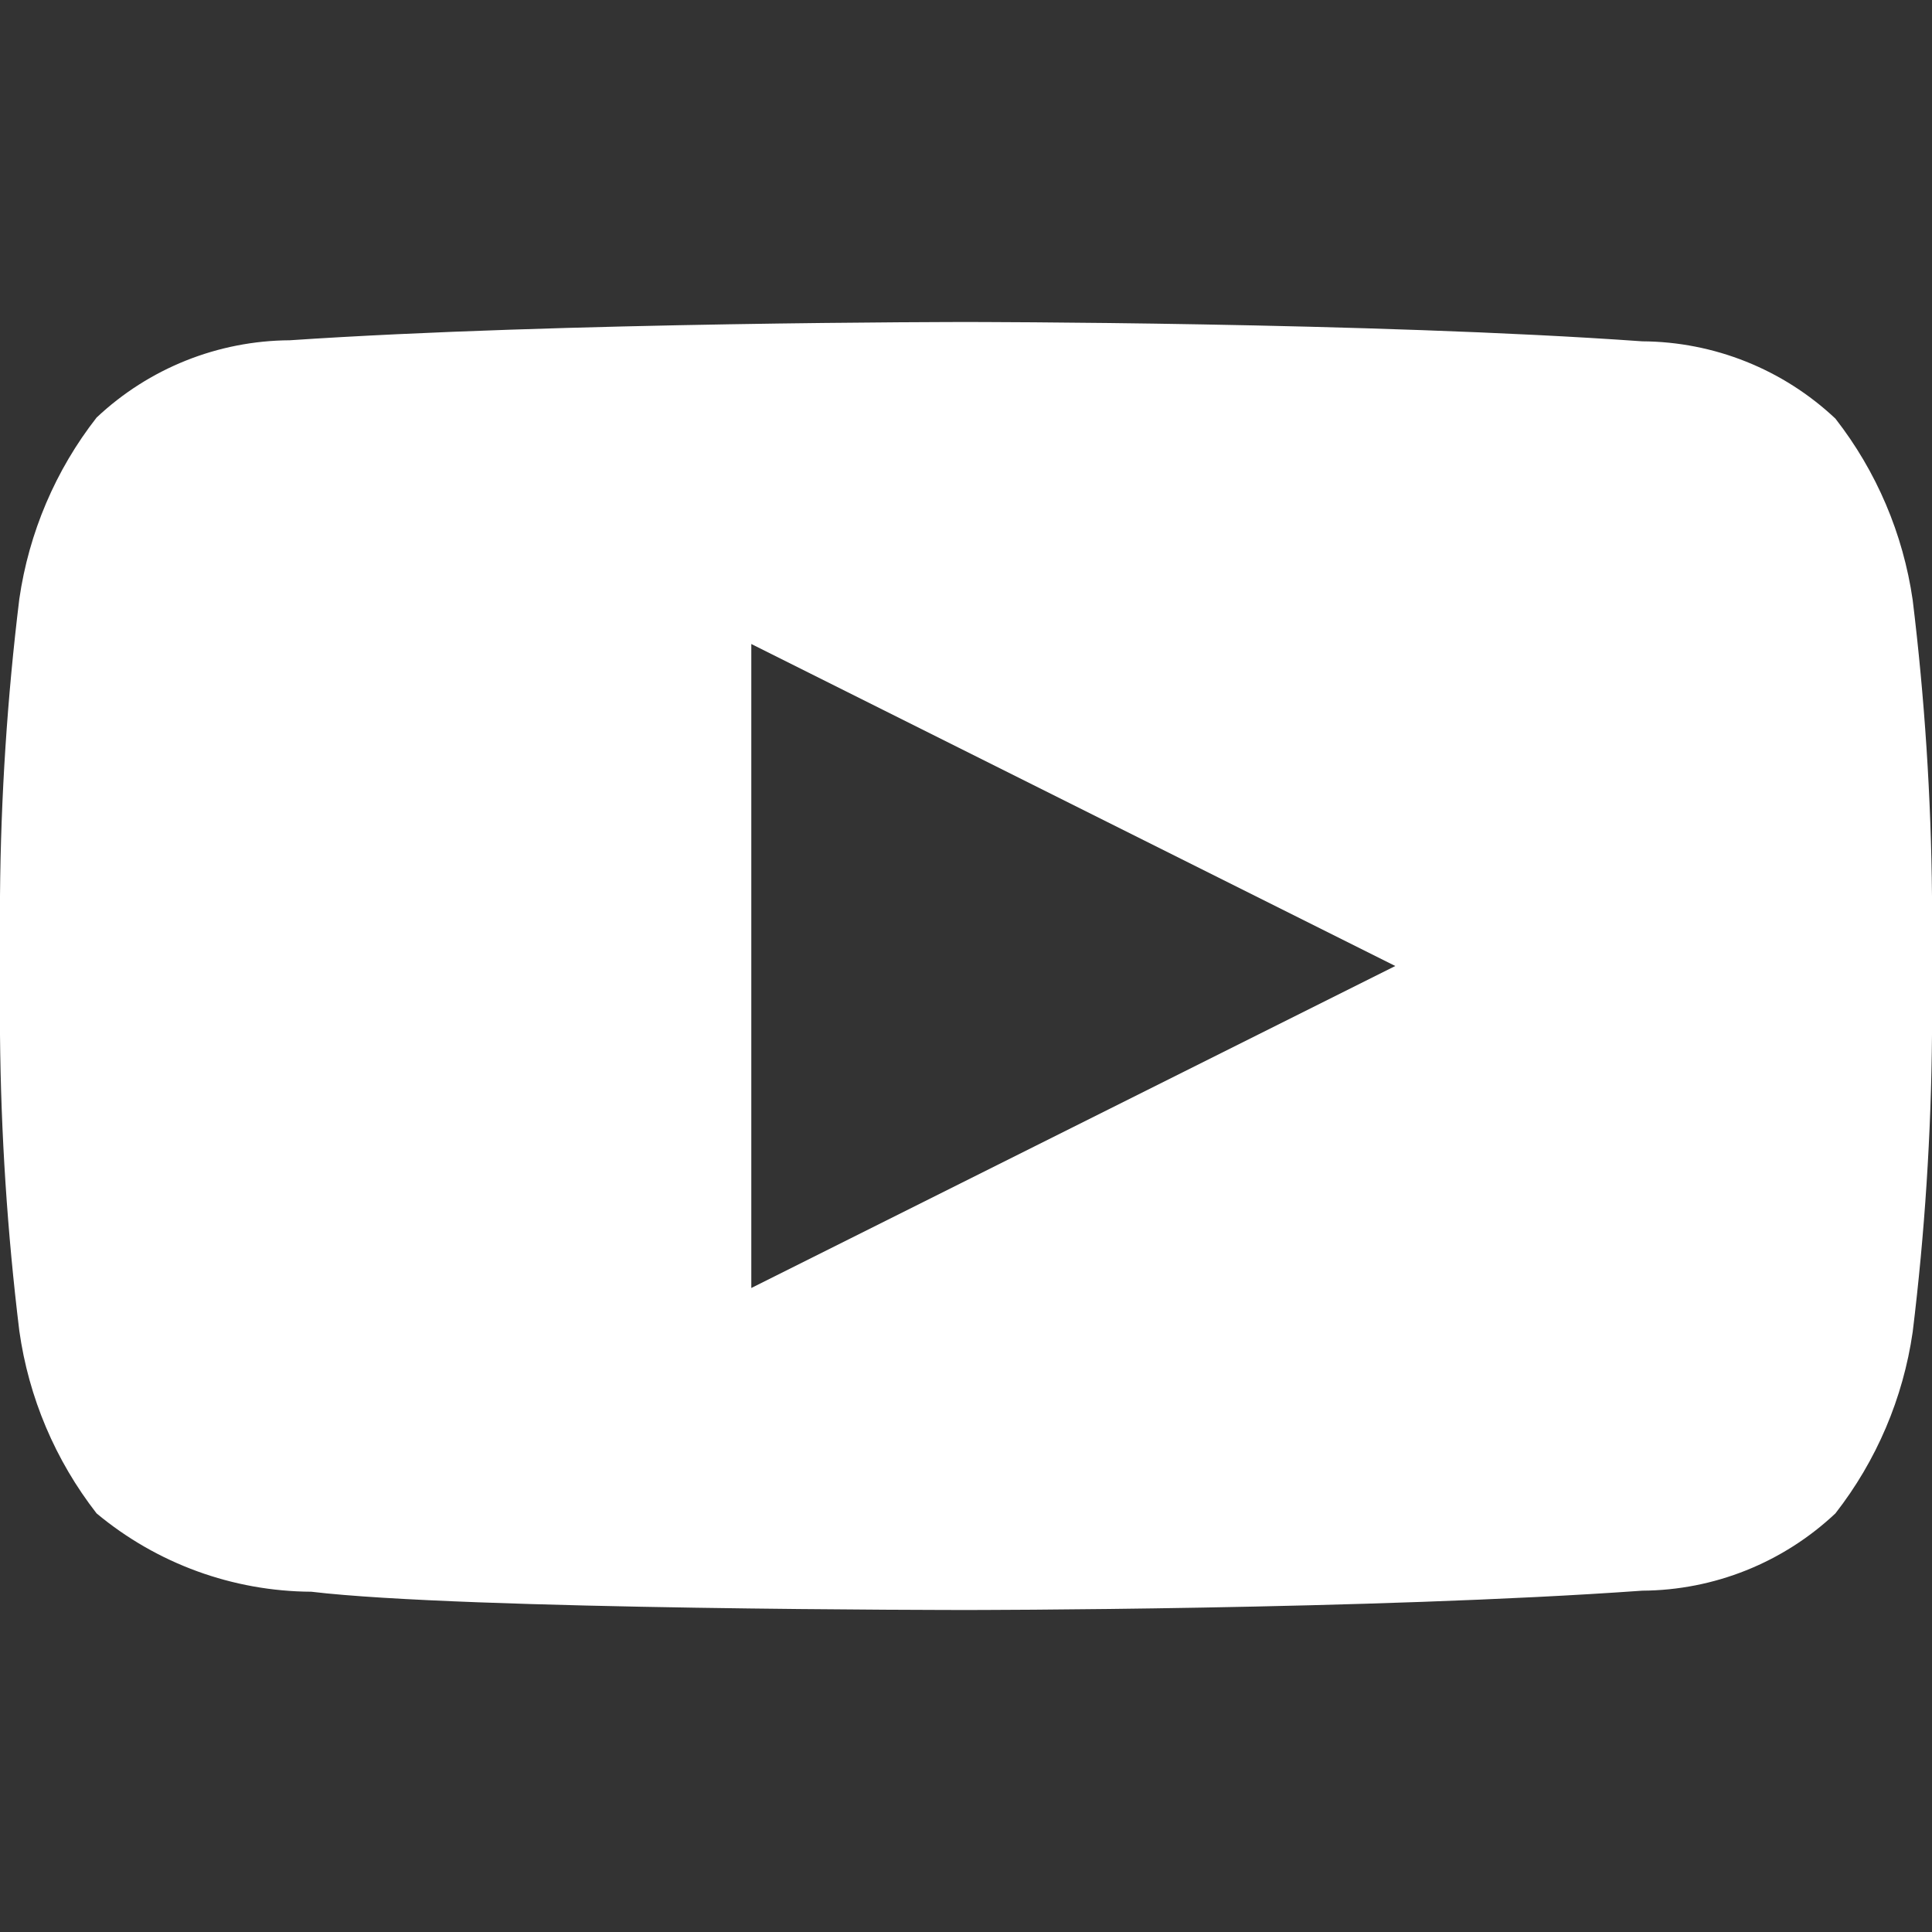<svg width="24" height="24" viewBox="0 0 24 24" fill="none" xmlns="http://www.w3.org/2000/svg">
<rect x="0" y="0" width="24" height="24" fill="#333333" stroke="none"/>
<path d="M9.333 16V8L17.333 12L9.333 16ZM23.76 7.453C23.641 6.632 23.311 5.855 22.8 5.2C22.15 4.588 21.293 4.245 20.4 4.24C17.04 4 12 4 12 4C12 4 6.96 4 3.6 4.227C2.707 4.232 1.85 4.575 1.2 5.187C0.689 5.841 0.359 6.618 0.24 7.44C0.09 8.666 0.01 9.899 0 11.133V12.853C0.011 14.084 0.091 15.312 0.24 16.533C0.356 17.36 0.687 18.141 1.2 18.8C1.949 19.424 2.892 19.768 3.867 19.773C5.76 20 12 20 12 20C12 20 17.04 20 20.4 19.76C21.293 19.755 22.15 19.412 22.8 18.8C23.311 18.145 23.641 17.369 23.76 16.547C23.91 15.321 23.99 14.088 24 12.853V11.133C23.989 9.903 23.909 8.675 23.76 7.453V7.453Z" fill="white"/>
</svg>
